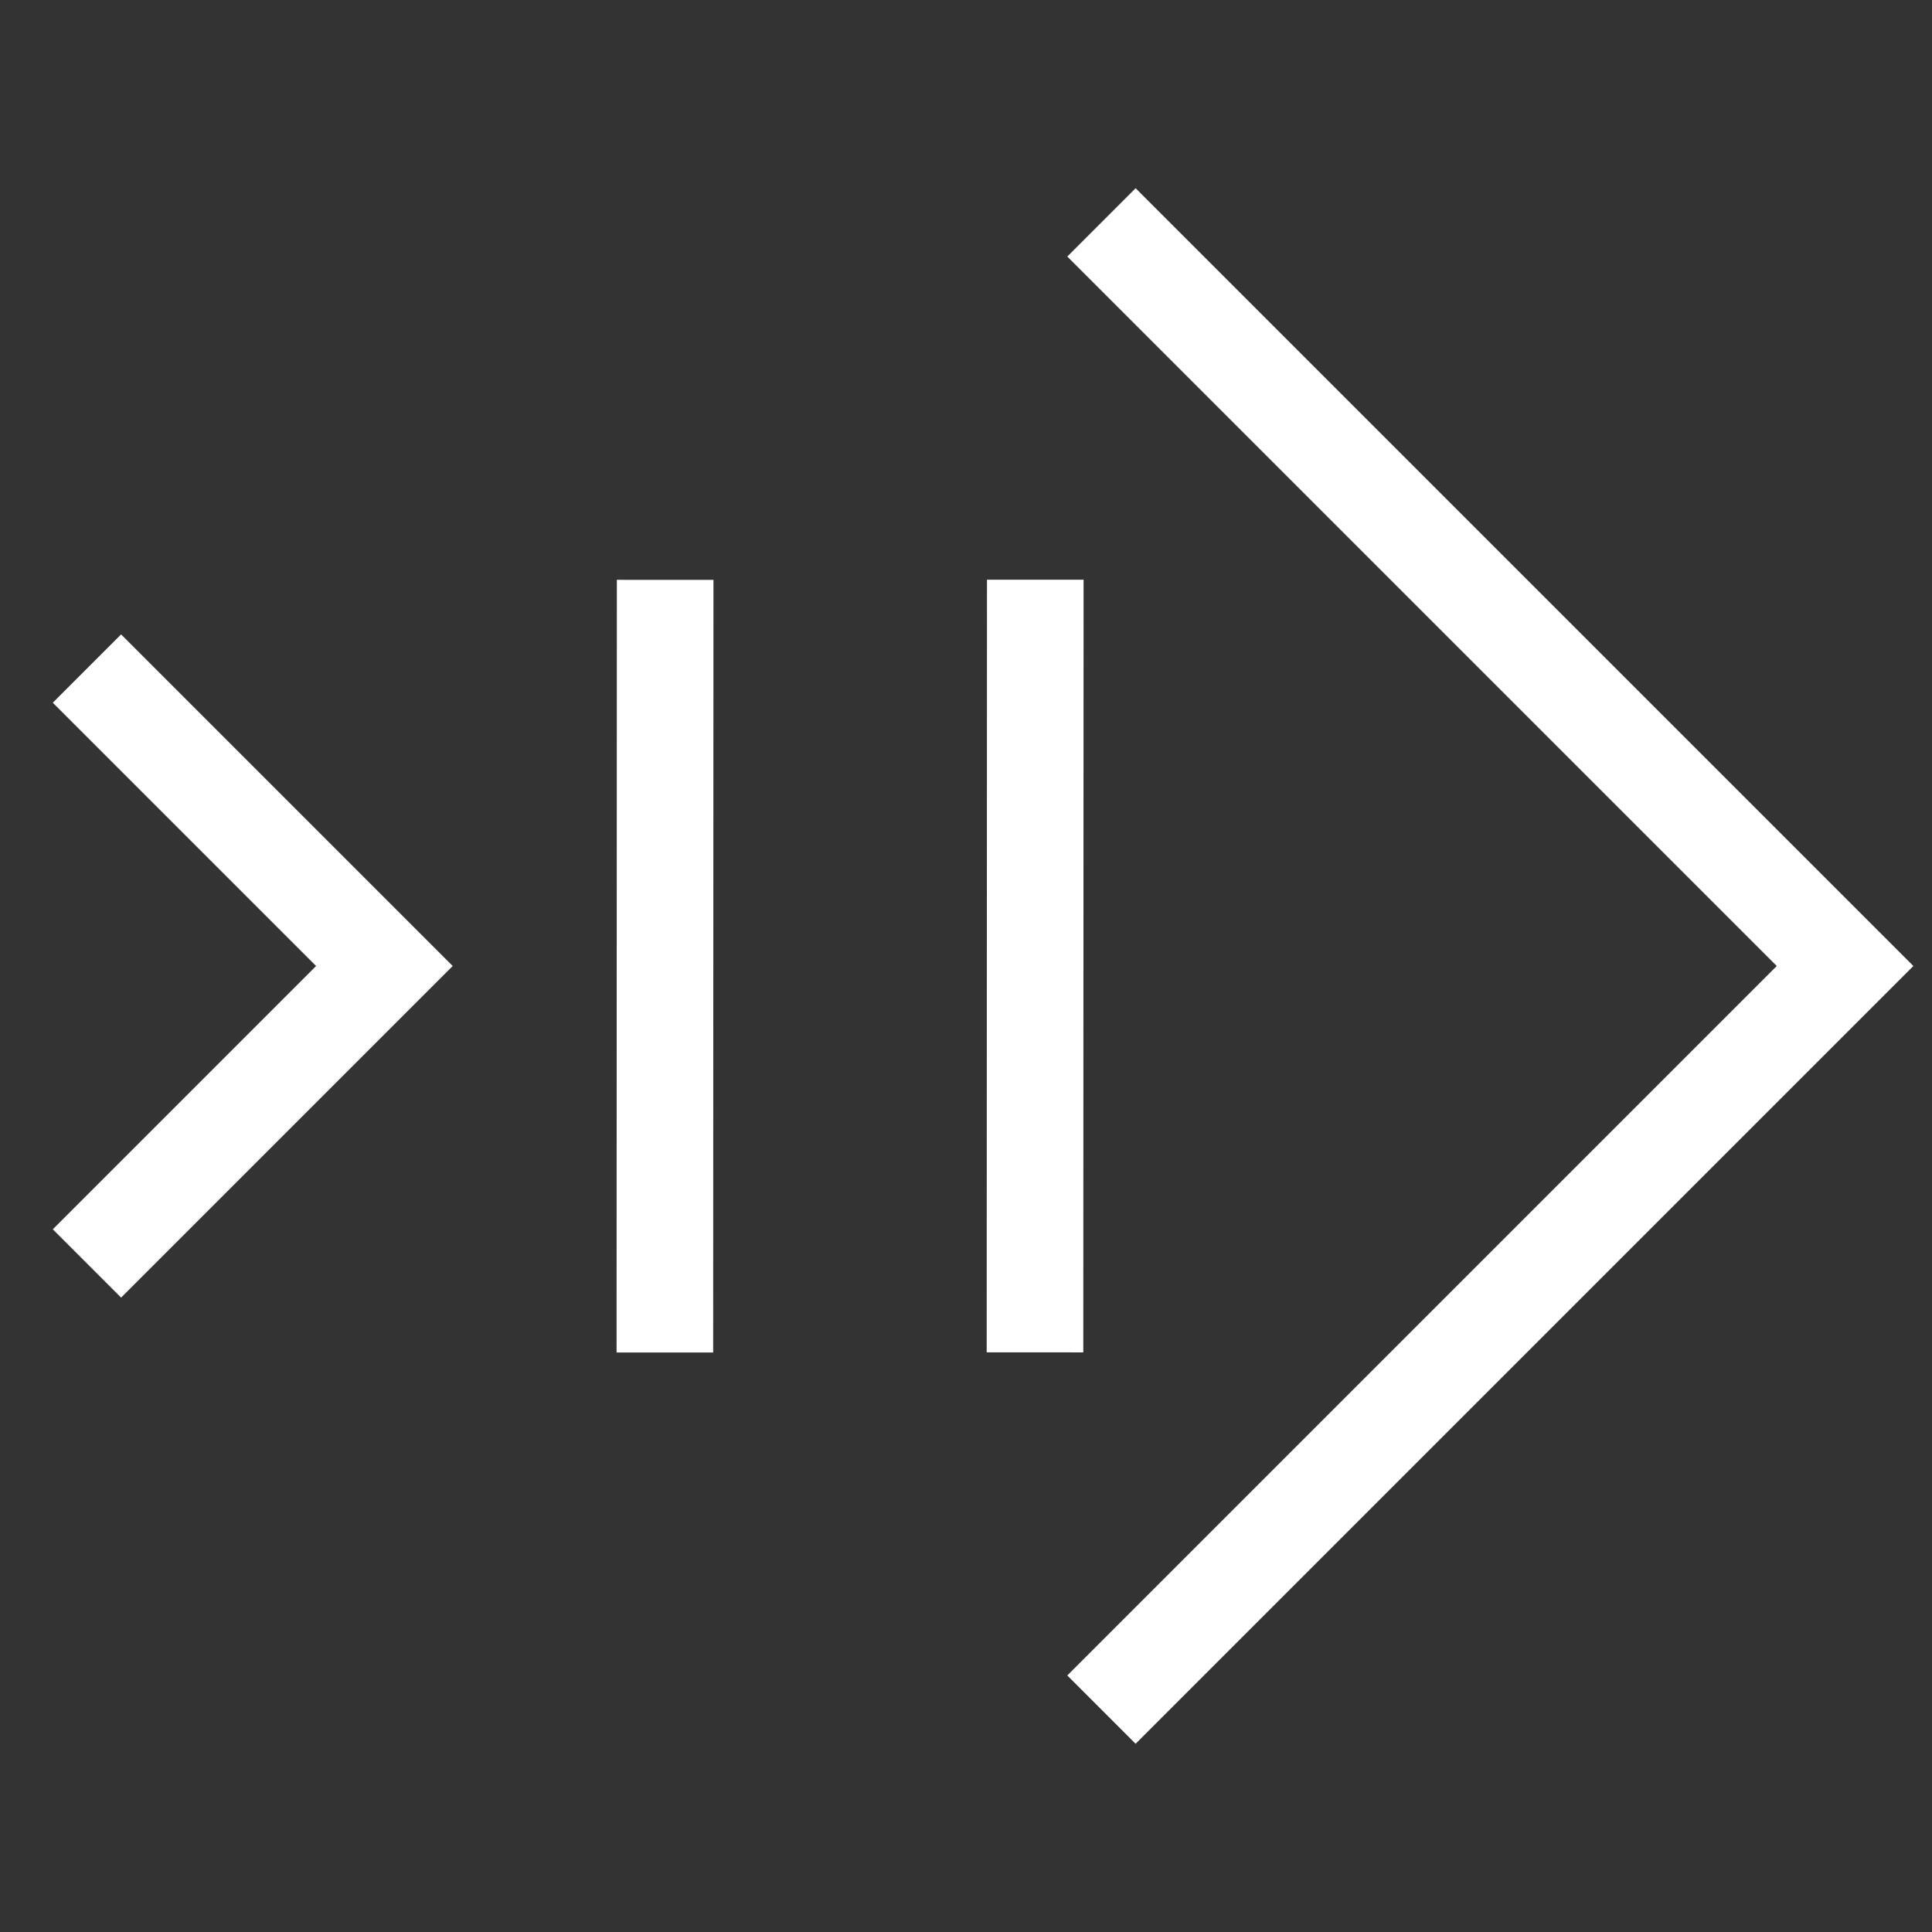 <?xml version="1.0" encoding="UTF-8"?>
<!DOCTYPE svg PUBLIC "-//W3C//DTD SVG 1.1//EN" "http://www.w3.org/Graphics/SVG/1.1/DTD/svg11.dtd">
<!-- Creator: CorelDRAW 2018 -->
<svg xmlns="http://www.w3.org/2000/svg" xml:space="preserve" width="50mm" height="50mm" version="1.1" style="shape-rendering:geometricPrecision; text-rendering:geometricPrecision; image-rendering:optimizeQuality; fill-rule:evenodd; clip-rule:evenodd"
viewBox="0 0 5000 5000"
 xmlns:xlink="http://www.w3.org/1999/xlink">
 <rect x="0" y="0" width="5000" height="5000" fill="#333333" stroke="none"/>
 <defs>
  <style type="text/css">
   <![CDATA[
    .str0 {stroke:white;stroke-width:250;stroke-miterlimit:2.613}
    .fil0 {fill:none}
   ]]>
  </style>
 </defs>
 <g id="Слой_x0020_1">
  <polyline class="fil0 str0" points="2850.54,575.54 4775,2500 2850.54,4424.46 "/>
  <polyline class="fil0 str0" points="225,1730.21 994.79,2500 225,3269.79 "/>
  <line class="fil0 str0" x1="1721.43" y1="1500.64" x2="1720.67" y2= "3500.27" />
  <line class="fil0 str0" x1="2679.32" y1="1500.27" x2="2678.56" y2= "3499.9" />
 </g>
</svg>
